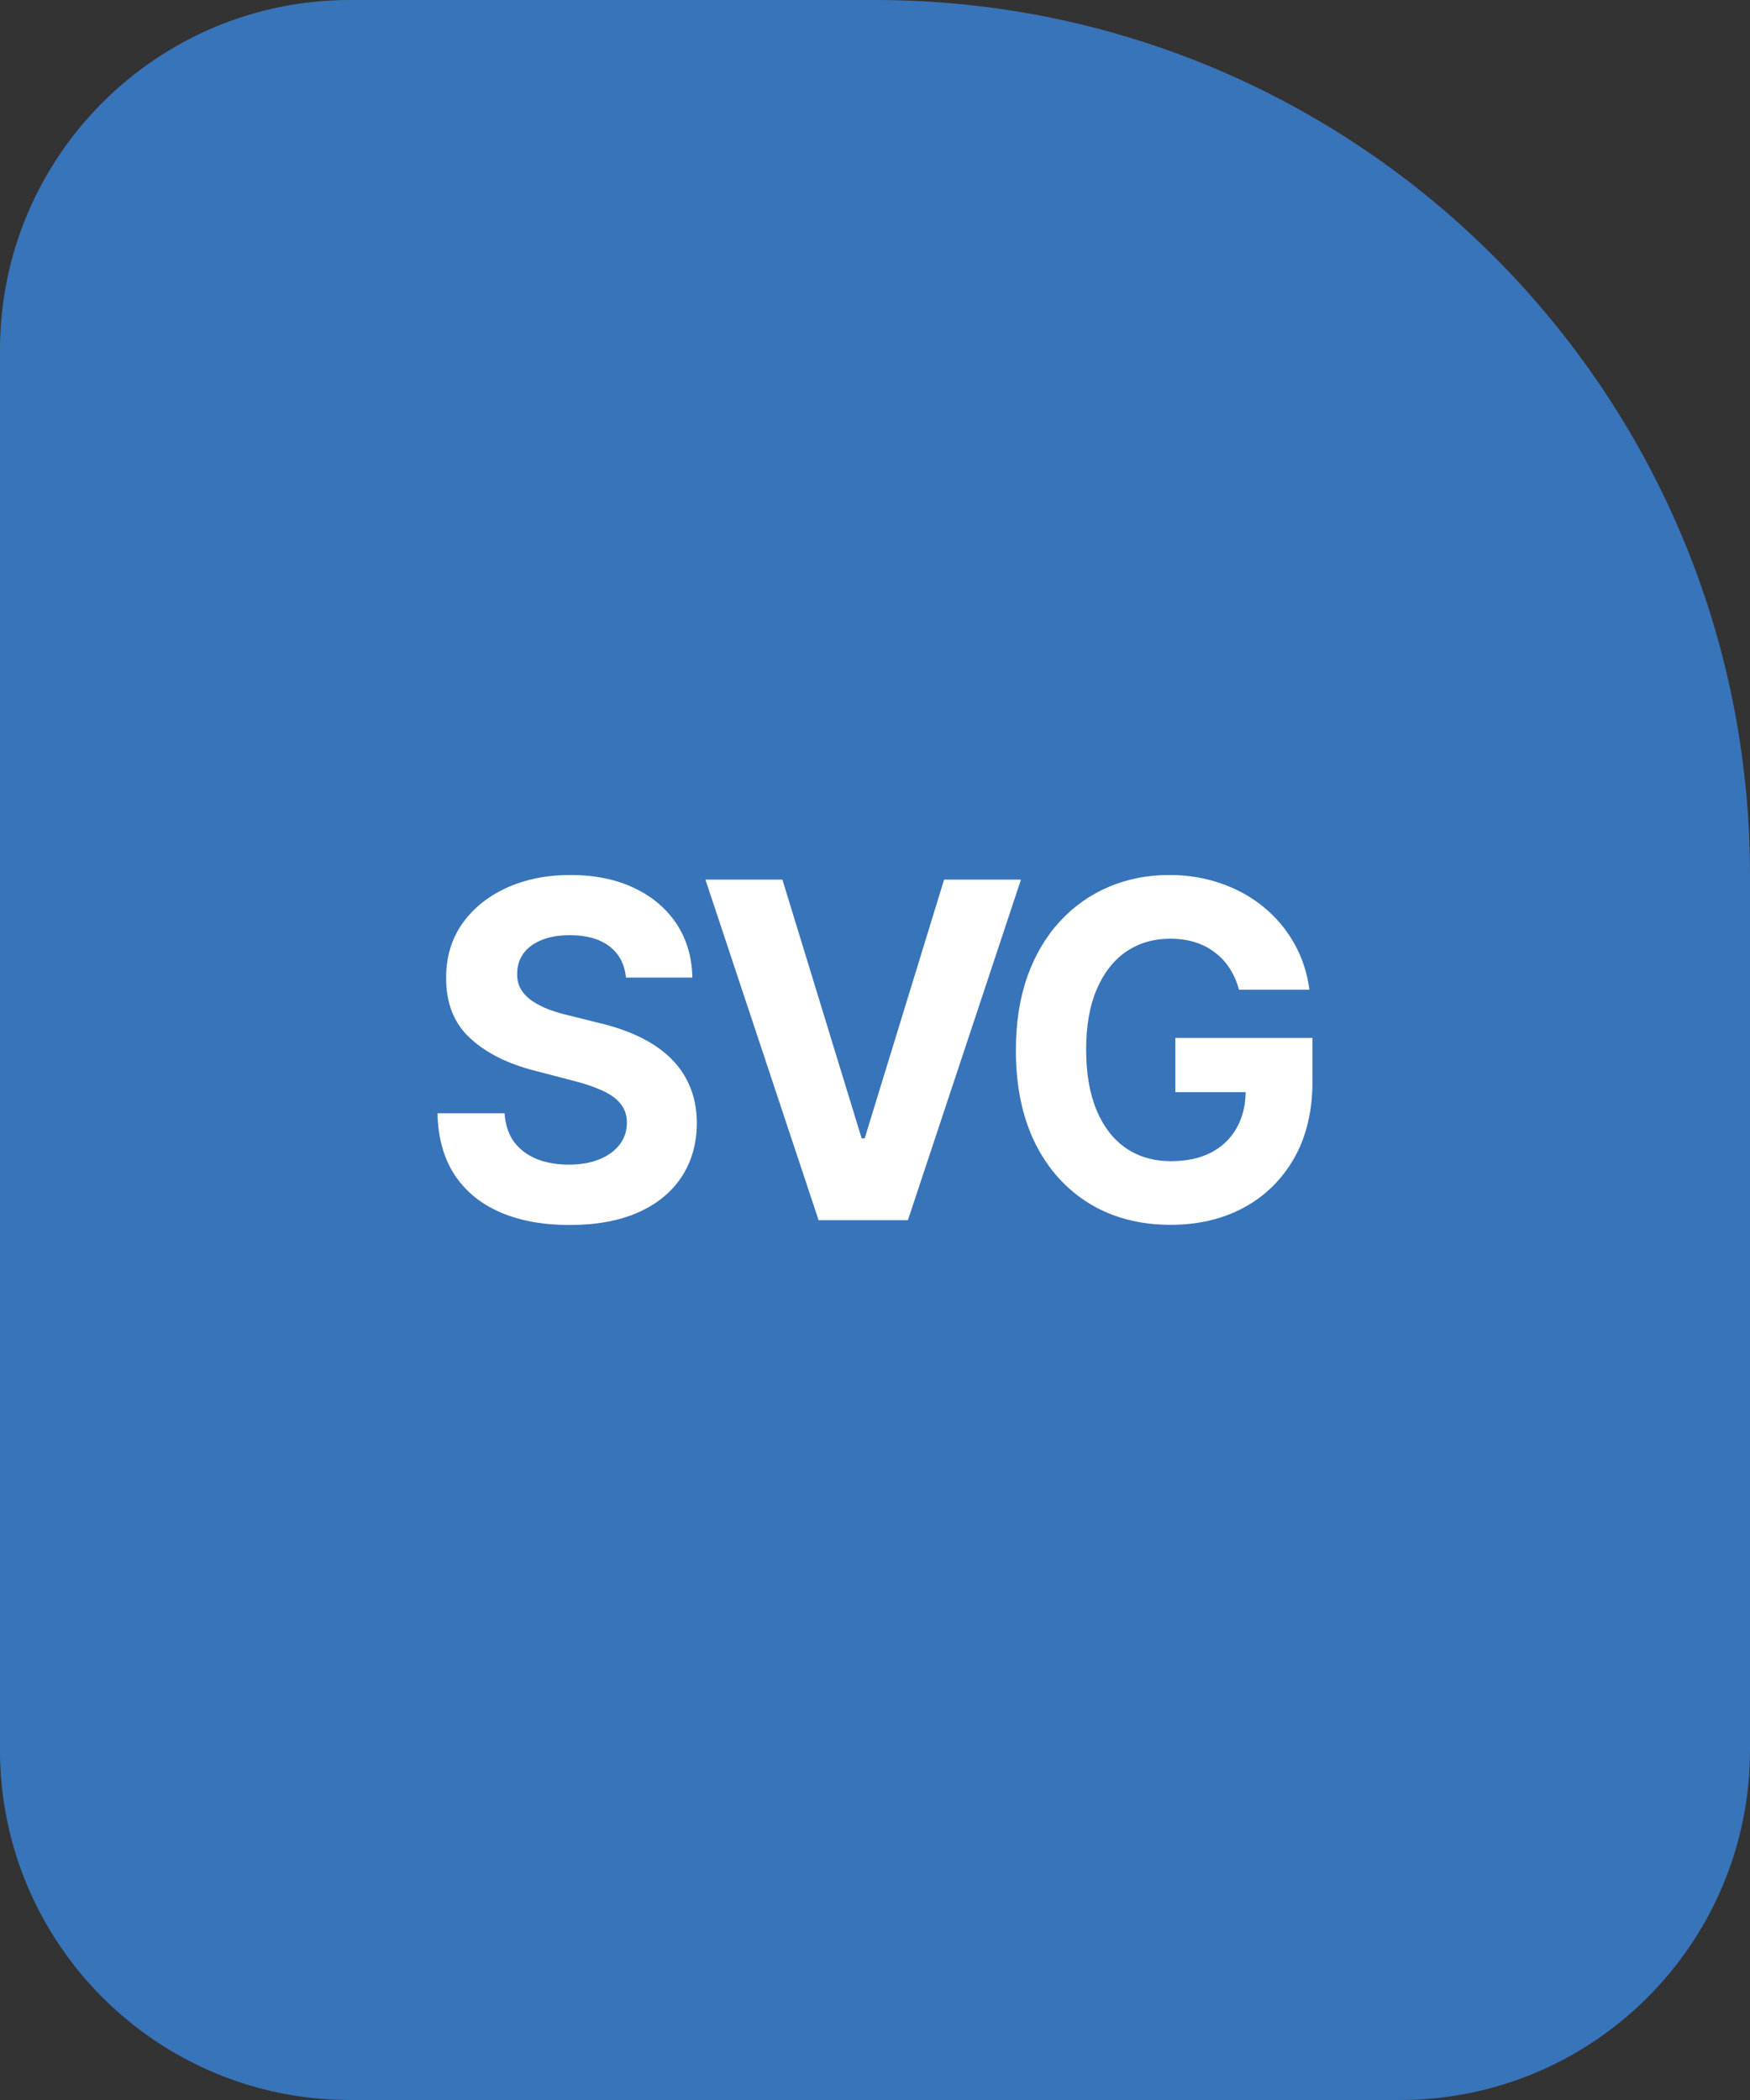 <svg
  width="40"
  height="48"
  viewBox="0 0 40 48"
  fill="none"
  xmlns="http://www.w3.org/2000/svg"
>
<rect x="0" y="0" width="40" height="48" fill="#333333" stroke="none"/>
<path
    d="M0 8C0 3.582 3.582 0 8 0H20C31.046 0 40 8.954 40 20V40C40 44.418 36.418 48 32 48H8C3.582 48 0 44.418 0 40V8Z"
    fill="#3874B9"
  />
<path
    d="M14.307 22.345C14.277 22.038 14.152 21.8 13.93 21.63C13.708 21.461 13.407 21.376 13.026 21.376C12.768 21.376 12.549 21.414 12.371 21.49C12.193 21.563 12.056 21.666 11.961 21.798C11.869 21.929 11.822 22.079 11.822 22.246C11.817 22.385 11.845 22.507 11.906 22.611C11.97 22.715 12.056 22.805 12.166 22.881C12.276 22.954 12.403 23.019 12.547 23.075C12.691 23.128 12.844 23.173 13.008 23.211L13.681 23.379C14.008 23.455 14.308 23.556 14.581 23.683C14.854 23.809 15.091 23.965 15.291 24.15C15.491 24.335 15.646 24.553 15.756 24.804C15.868 25.055 15.925 25.342 15.928 25.666C15.925 26.143 15.808 26.556 15.576 26.905C15.347 27.253 15.015 27.522 14.581 27.715C14.149 27.905 13.629 28 13.019 28C12.414 28 11.887 27.904 11.438 27.711C10.992 27.519 10.643 27.234 10.392 26.856C10.143 26.476 10.012 26.006 10 25.446H11.533C11.55 25.707 11.622 25.925 11.749 26.1C11.878 26.272 12.05 26.402 12.265 26.491C12.482 26.577 12.727 26.62 13.001 26.62C13.269 26.62 13.502 26.58 13.699 26.499C13.899 26.418 14.054 26.305 14.164 26.161C14.274 26.016 14.329 25.85 14.329 25.663C14.329 25.488 14.279 25.341 14.179 25.222C14.081 25.103 13.937 25.001 13.747 24.918C13.559 24.834 13.329 24.758 13.055 24.69L12.239 24.477C11.608 24.317 11.109 24.068 10.743 23.728C10.377 23.389 10.195 22.931 10.198 22.356C10.195 21.885 10.316 21.473 10.56 21.121C10.806 20.769 11.144 20.494 11.573 20.296C12.003 20.099 12.491 20 13.037 20C13.593 20 14.079 20.099 14.493 20.296C14.911 20.494 15.235 20.769 15.467 21.121C15.698 21.473 15.818 21.881 15.825 22.345H14.307Z"
    fill="white"
  />
<path
    d="M17.884 20.106L19.695 26.02H19.764L21.579 20.106H23.336L20.752 27.89H18.711L16.124 20.106H17.884Z"
    fill="white"
  />
<path
    d="M28.32 22.622C28.269 22.437 28.197 22.274 28.105 22.132C28.012 21.988 27.898 21.866 27.764 21.767C27.633 21.666 27.481 21.589 27.311 21.535C27.142 21.482 26.956 21.456 26.751 21.456C26.368 21.456 26.031 21.554 25.741 21.752C25.453 21.95 25.229 22.237 25.067 22.615C24.907 22.99 24.826 23.448 24.826 23.991C24.826 24.533 24.905 24.994 25.064 25.374C25.222 25.754 25.447 26.044 25.737 26.244C26.027 26.442 26.37 26.541 26.765 26.541C27.124 26.541 27.43 26.475 27.684 26.343C27.94 26.209 28.135 26.02 28.269 25.777C28.406 25.534 28.474 25.246 28.474 24.914L28.796 24.963H26.864V23.724H30V24.705C30 25.389 29.861 25.977 29.583 26.468C29.305 26.957 28.922 27.335 28.434 27.601C27.946 27.864 27.387 27.996 26.758 27.996C26.055 27.996 25.438 27.835 24.907 27.514C24.375 27.189 23.96 26.729 23.662 26.134C23.367 25.536 23.22 24.827 23.22 24.006C23.22 23.375 23.308 22.812 23.483 22.318C23.661 21.822 23.91 21.401 24.23 21.056C24.549 20.712 24.921 20.45 25.346 20.27C25.77 20.09 26.23 20 26.725 20C27.15 20 27.545 20.065 27.911 20.194C28.277 20.32 28.601 20.5 28.884 20.733C29.169 20.967 29.402 21.244 29.583 21.566C29.763 21.885 29.879 22.237 29.93 22.622H28.32Z"
    fill="white"
  />
</svg>
